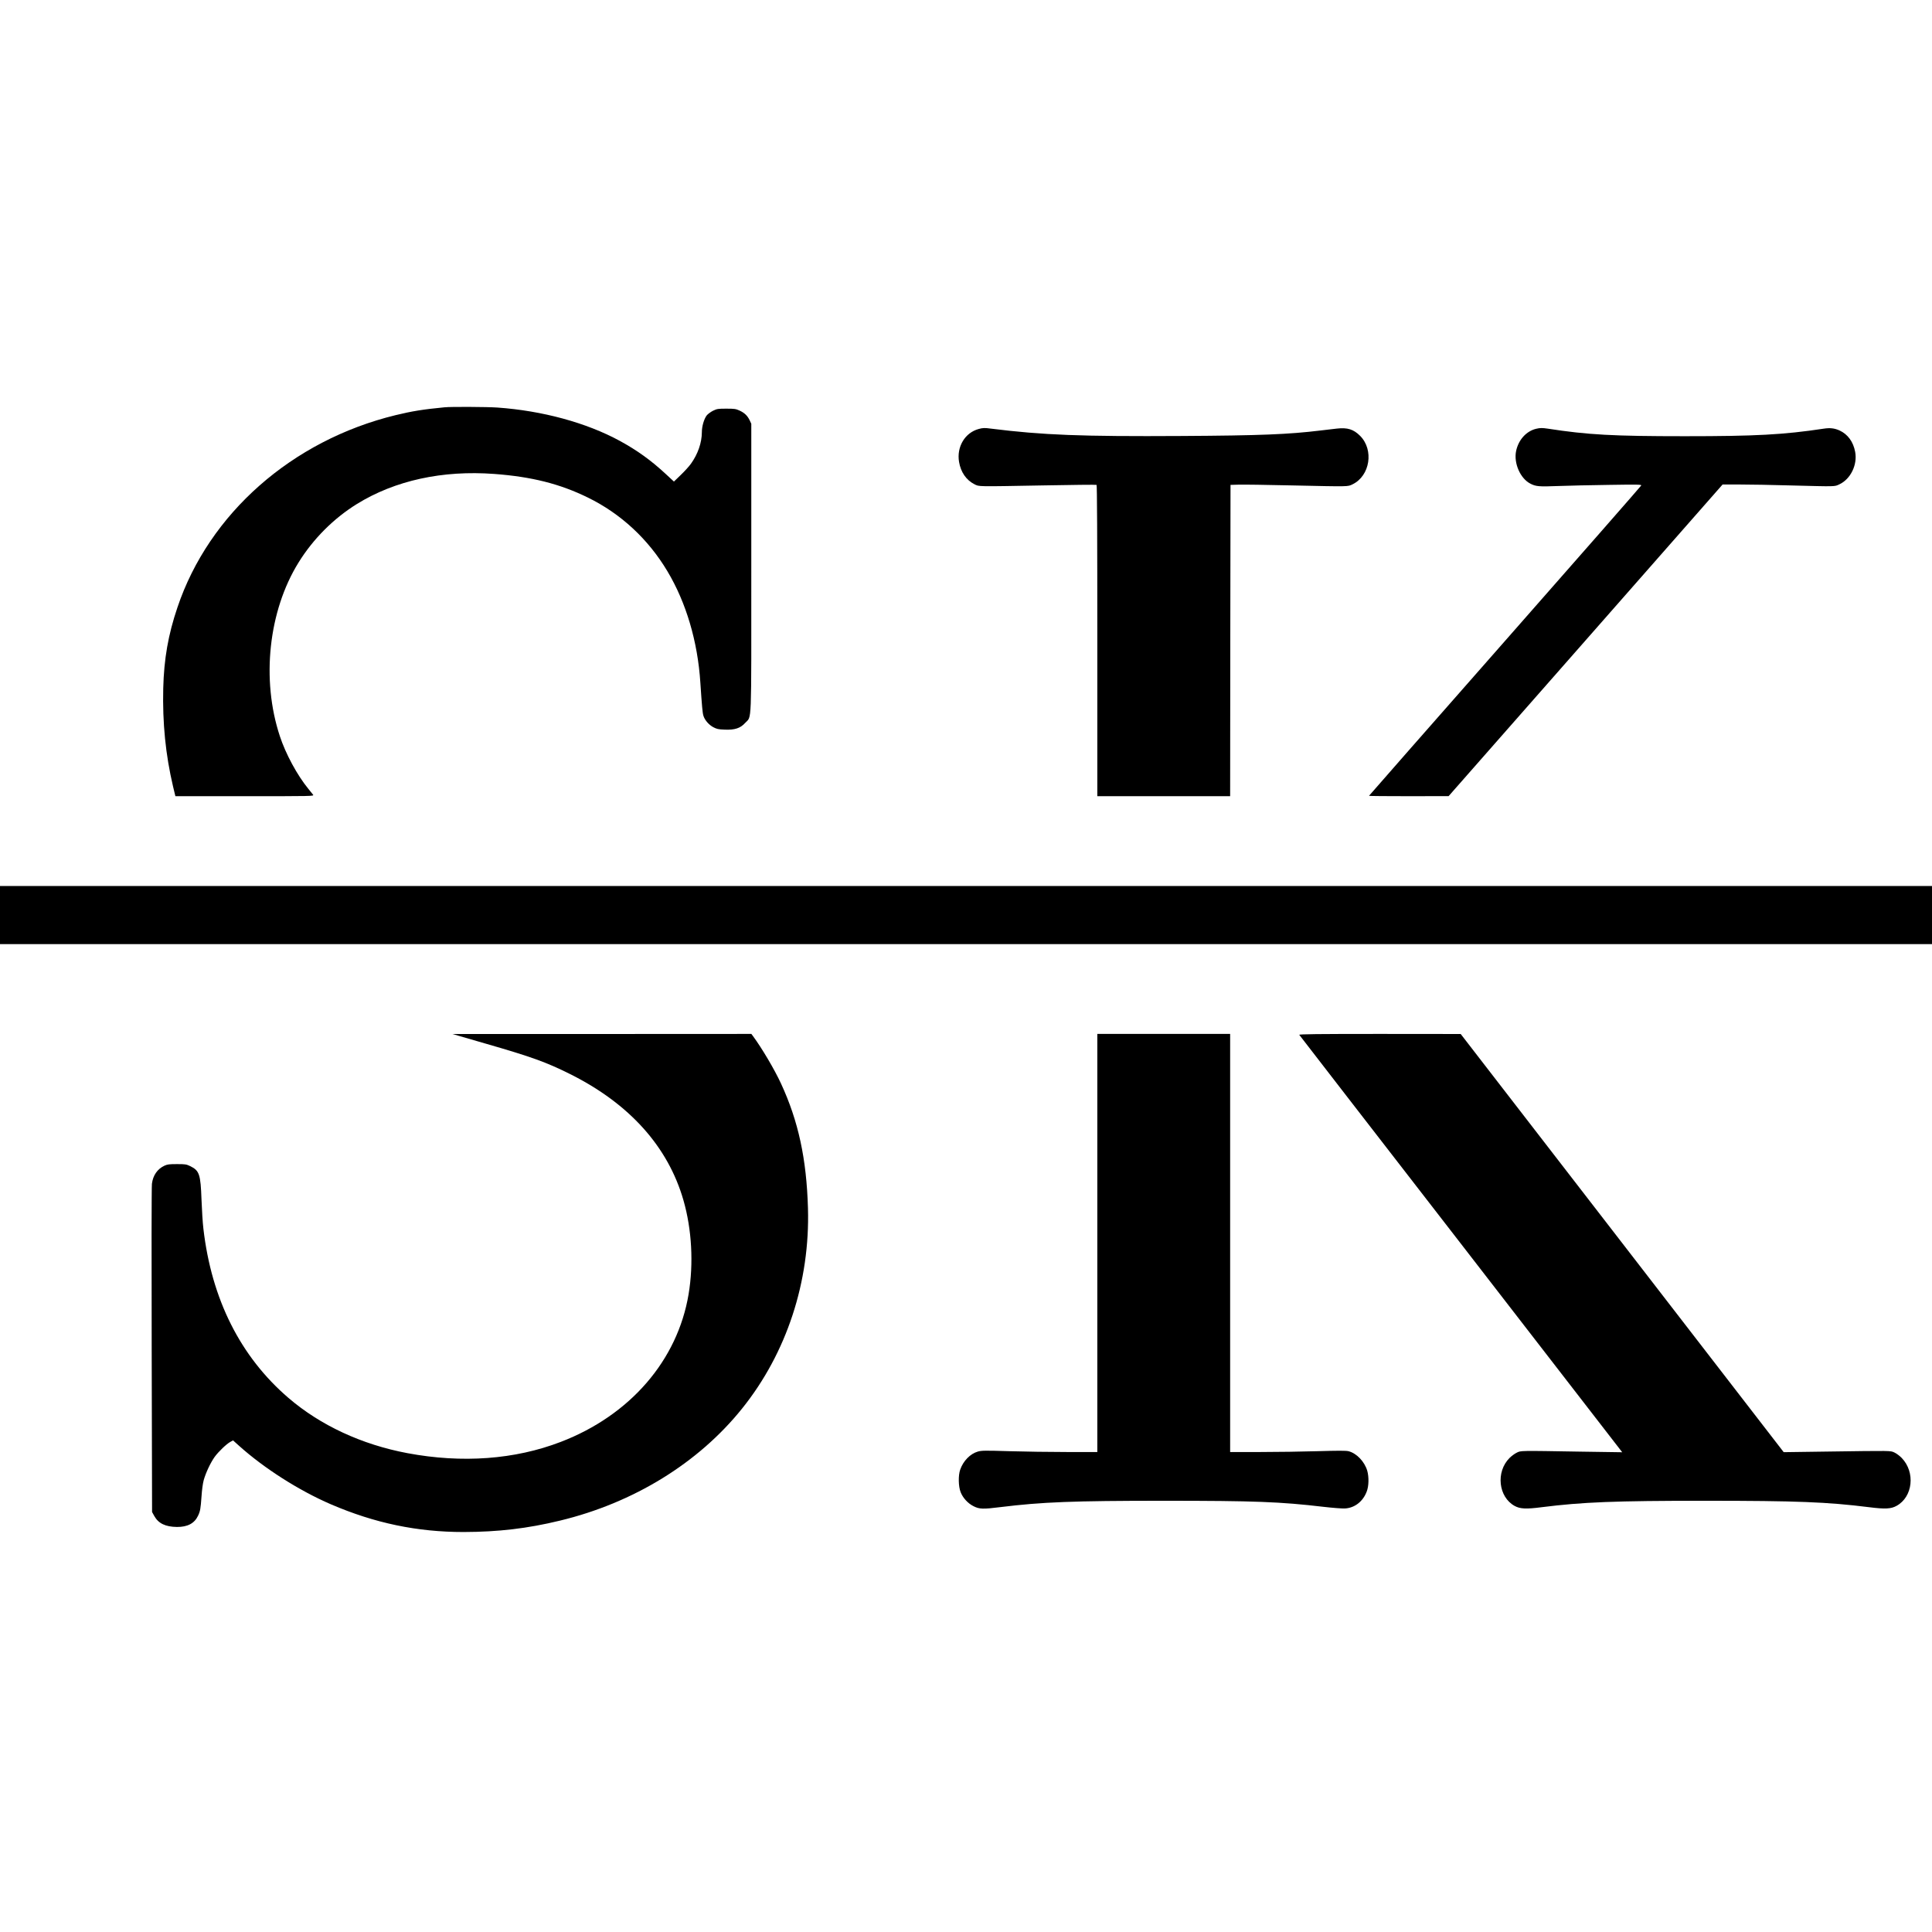 <?xml version="1.0" standalone="no"?>
<!DOCTYPE svg PUBLIC "-//W3C//DTD SVG 20010904//EN"
 "http://www.w3.org/TR/2001/REC-SVG-20010904/DTD/svg10.dtd">
<svg version="1.0" xmlns="http://www.w3.org/2000/svg"
 width="2560pt" height="2560pt" viewBox="0 0 2560 2560"
 preserveAspectRatio="xMidYMid meet">
<g transform="translate(0,2560) scale(0.1,-0.1)"
fill="#000000" stroke="none">
<path d="M5890 20203 c-282 -27 -430 -51 -648 -104 -1372 -334 -2473 -1304
-2891 -2548 -123 -363 -178 -682 -188 -1071 -11 -460 31 -880 129 -1297 l32
-133 919 0 c895 0 919 0 906 19 -8 10 -36 45 -62 77 -148 180 -302 465 -379
700 -248 749 -150 1658 247 2299 194 314 467 587 776 778 504 311 1133 448
1819 397 496 -37 869 -131 1240 -313 437 -214 800 -551 1054 -977 248 -415
401 -931 436 -1475 21 -315 29 -401 40 -437 17 -58 70 -120 130 -153 48 -25
68 -30 152 -33 134 -6 209 19 272 89 89 99 81 -95 81 2059 l0 1905 -21 45
c-30 62 -67 98 -133 129 -50 23 -68 26 -176 26 -112 0 -124 -2 -178 -28 -31
-16 -69 -44 -83 -62 -36 -48 -64 -144 -64 -223 -1 -139 -52 -287 -144 -416
-24 -34 -85 -101 -135 -149 l-91 -88 -108 100 c-194 180 -378 313 -609 439
-443 241 -1026 400 -1625 442 -134 9 -614 12 -698 3z"/>
<path d="M12969 19916 c-183 -49 -295 -237 -261 -437 23 -136 95 -240 203
-295 66 -33 23 -32 906 -16 387 7 707 11 713 7 7 -4 10 -685 10 -2066 l0
-2059 880 0 880 0 2 2063 3 2062 105 3 c58 2 377 -2 710 -10 774 -17 735 -17
803 15 231 113 284 455 100 641 -88 88 -168 113 -310 97 -48 -6 -144 -17 -213
-25 -427 -52 -804 -67 -1836 -73 -1345 -8 -1846 12 -2529 97 -90 12 -111 11
-166 -4z"/>
<path d="M20357 19919 c-133 -31 -237 -147 -268 -296 -33 -161 56 -364 190
-432 71 -37 114 -41 366 -31 132 5 435 12 674 15 383 6 433 5 428 -8 -3 -8
-816 -936 -1806 -2061 -991 -1126 -1801 -2049 -1801 -2051 0 -3 237 -5 528 -5
l527 1 1815 2064 1815 2065 231 0 c127 0 424 -5 660 -12 623 -16 589 -17 656
14 149 69 242 259 210 430 -25 134 -97 233 -207 284 -67 30 -126 37 -210 24
-530 -80 -900 -100 -1840 -100 -948 0 -1284 18 -1815 100 -76 11 -101 11 -153
-1z"/>
<path d="M0 13475 l0 -385 12800 0 12800 0 0 385 0 385 -12800 0 -12800 0 0
-385z"/>
<path d="M6440 11770 c600 -173 800 -245 1114 -402 786 -392 1298 -962 1502
-1672 111 -385 136 -839 68 -1246 -147 -877 -776 -1604 -1694 -1956 -609 -234
-1307 -285 -2032 -149 -605 114 -1152 368 -1576 732 -636 546 -1019 1307
-1127 2243 -9 74 -20 248 -25 385 -12 334 -28 383 -147 442 -54 26 -67 28
-178 28 -101 0 -127 -3 -166 -21 -94 -44 -152 -128 -166 -240 -5 -33 -6 -1024
-3 -2204 l5 -2145 30 -54 c54 -97 147 -142 299 -144 141 -1 232 47 280 148 29
60 35 97 46 255 6 90 17 173 30 220 28 98 89 227 144 305 51 70 156 171 209
200 l35 19 79 -71 c333 -299 794 -593 1218 -776 582 -250 1142 -367 1758 -367
457 1 845 46 1277 151 975 235 1834 763 2413 1485 590 734 901 1681 873 2654
-19 656 -127 1154 -357 1652 -87 188 -252 467 -372 630 l-21 28 -1980 -1
-1981 0 445 -129z"/>
<path d="M14540 9130 l0 -2770 -402 0 c-222 0 -566 5 -764 11 -324 10 -368 9
-417 -5 -101 -29 -194 -124 -234 -240 -27 -76 -24 -223 6 -298 30 -77 97 -150
173 -187 75 -38 125 -40 354 -11 551 68 966 84 2164 84 1205 0 1545 -13 2115
-80 121 -14 250 -24 286 -22 129 7 239 92 289 225 28 72 30 192 7 274 -36 123
-142 233 -249 260 -35 8 -137 8 -410 0 -200 -6 -542 -11 -760 -11 l-398 0 0
2770 0 2770 -880 0 -880 0 0 -2770z"/>
<path d="M17216 11888 c4 -6 955 -1236 2114 -2732 1158 -1497 2119 -2739 2135
-2760 l30 -39 -545 8 c-827 14 -796 14 -853 -14 -27 -13 -70 -45 -95 -70 -184
-184 -148 -518 69 -636 72 -39 152 -43 359 -16 541 68 965 85 2170 85 1206 0
1613 -16 2165 -85 213 -27 292 -23 364 17 218 118 253 447 69 636 -26 27 -69
59 -95 71 -56 26 -26 25 -893 13 l-575 -8 -2140 2771 -2140 2770 -1073 1
c-824 0 -1071 -3 -1066 -12z"/>
</g>
</svg>
